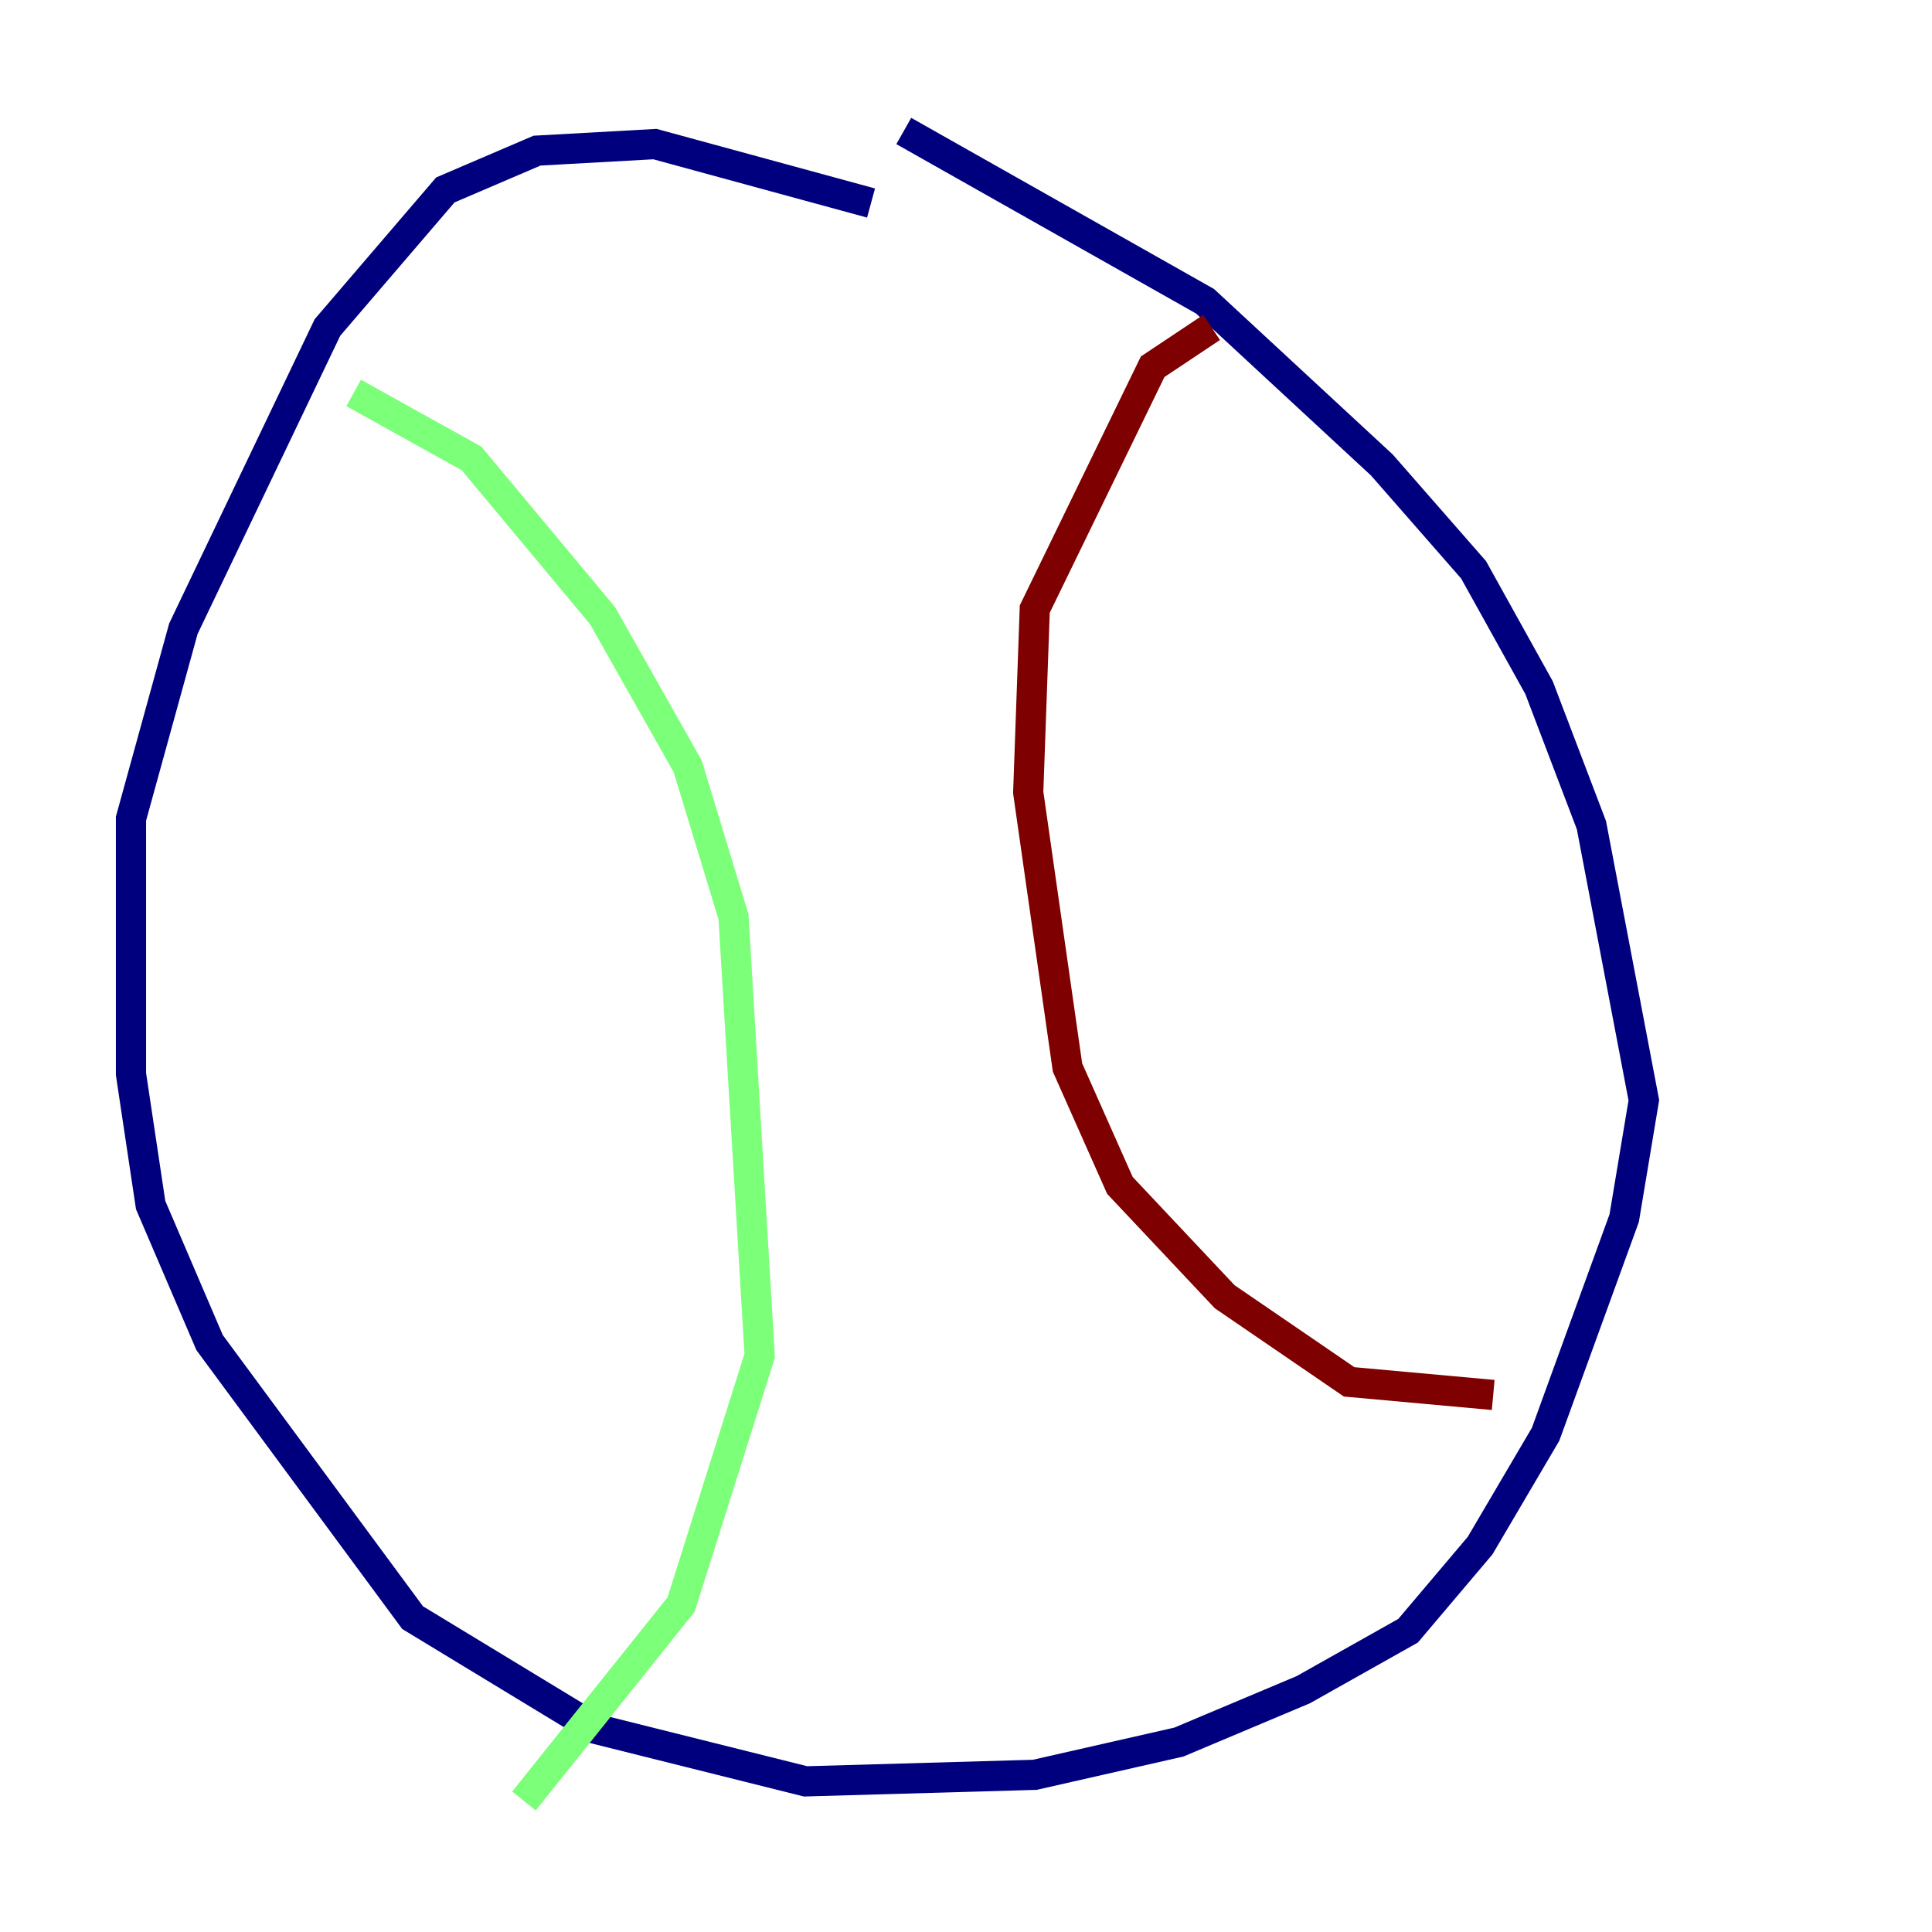 <?xml version="1.0" encoding="utf-8" ?>
<svg baseProfile="tiny" height="128" version="1.2" viewBox="0,0,128,128" width="128" xmlns="http://www.w3.org/2000/svg" xmlns:ev="http://www.w3.org/2001/xml-events" xmlns:xlink="http://www.w3.org/1999/xlink"><defs /><polyline fill="none" points="57.709,13.451 43.39,9.546 35.58,9.98 29.505,12.583 21.695,21.695 12.149,41.654 8.678,54.237 8.678,71.159 9.98,79.837 13.885,88.949 27.336,107.173 39.485,114.549 53.37,118.02 68.556,117.586 78.102,115.417 86.346,111.946 93.288,108.041 98.061,102.4 102.4,95.024 107.607,80.705 108.909,72.895 105.437,54.671 101.966,45.559 97.627,37.749 91.552,30.807 79.837,19.959 59.878,8.678" stroke="#00007f" stroke-width="2" /><polyline fill="none" points="23.43,26.034 31.241,30.373 39.919,40.786 45.559,50.766 48.597,60.746 50.332,89.817 45.125,106.305 34.712,119.322" stroke="#7cff79" stroke-width="2" /><polyline fill="none" points="80.271,21.695 76.366,24.298 68.556,40.352 68.122,52.502 70.725,70.725 74.197,78.536 81.139,85.912 89.383,91.552 98.929,92.42" stroke="#7f0000" stroke-width="2" /></svg>